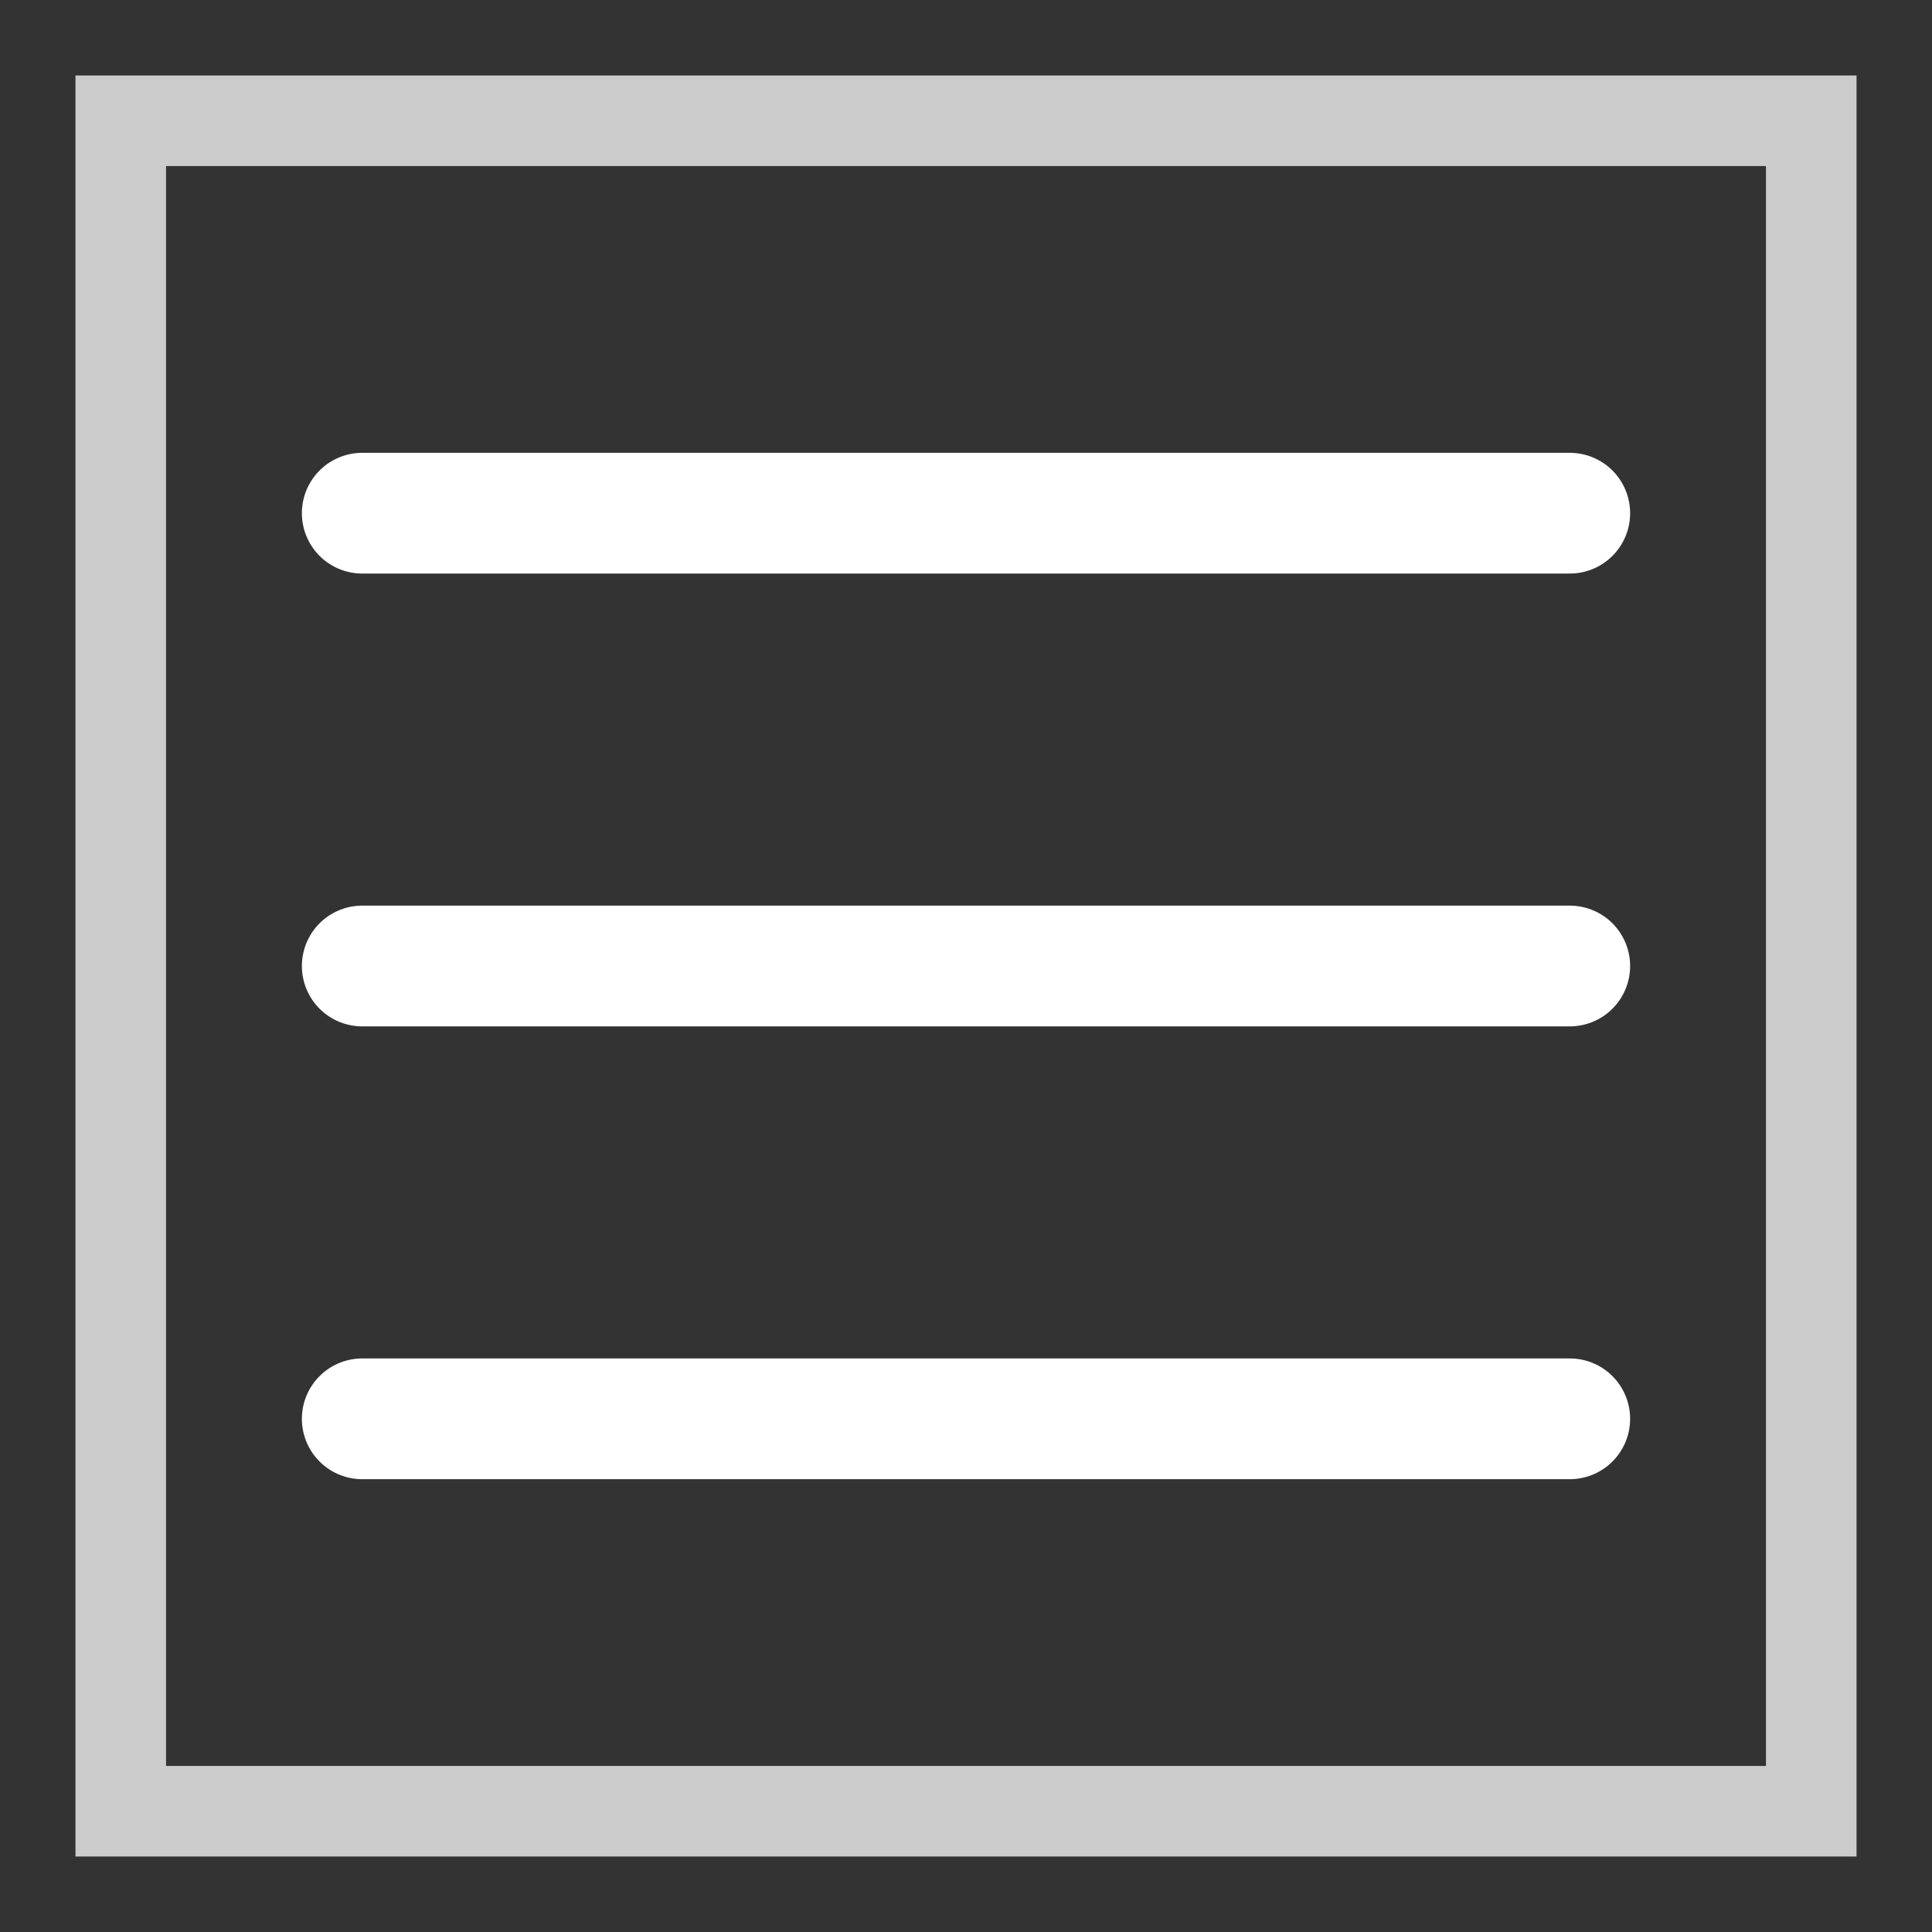 <?xml version="1.0" encoding="UTF-8" standalone="no"?>
<svg
   xmlns:dc="http://purl.org/dc/elements/1.1/"
   xmlns:cc="http://creativecommons.org/ns#"
   xmlns:rdf="http://www.w3.org/1999/02/22-rdf-syntax-ns#"
   xmlns:svg="http://www.w3.org/2000/svg"
   xmlns="http://www.w3.org/2000/svg"
   xmlns:sodipodi="http://sodipodi.sourceforge.net/DTD/sodipodi-0.dtd"
   xmlns:inkscape="http://www.inkscape.org/namespaces/inkscape"
   width="128"
   height="128"
   viewBox="0 0 128 128"
   version="1.1"
   id="svg8"
   inkscape:version="1.0.2 (e86c870879, 2021-01-15, custom)"
   sodipodi:docname="button_menu.svg"
   inkscape:export-filename="C:\Users\c.mos\Dev\WebGL\Babylon\images\button_menu.png"
   inkscape:export-xdpi="96"
   inkscape:export-ydpi="96">
  <rect x="0" y="0" width="128" height="128" fill="#333333" stroke="none"/>
  <defs
     id="defs2" />
  <sodipodi:namedview
     id="base"
     pagecolor="#c0c0c0"
     bordercolor="#666666"
     borderopacity="1.0"
     inkscape:pageopacity="0"
     inkscape:pageshadow="2"
     inkscape:zoom="2"
     inkscape:cx="64.668091"
     inkscape:cy="80.213672"
     inkscape:document-units="px"
     inkscape:current-layer="layer1"
     inkscape:document-rotation="0"
     showgrid="true"
     units="px"
     inkscape:window-width="1921"
     inkscape:window-height="1281"
     inkscape:window-x="205"
     inkscape:window-y="35"
     inkscape:window-maximized="0">
    <inkscape:grid
       type="xygrid"
       id="grid833"
       spacingx="8"
       spacingy="8"
       empcolor="#4040ff"
       empopacity="0.322"
       color="#4040ff"
       opacity="0.161" />
  </sodipodi:namedview>
  <g
     inkscape:label="レイヤー 1"
     inkscape:groupmode="layer"
     id="layer1">
    <rect
       style="fill:none;fill-opacity:0.5;stroke:#ffffff;stroke-width:6;stroke-linecap:round;stroke-linejoin:miter;stroke-miterlimit:4;stroke-dasharray:none;stroke-opacity:0.75"
       id="rect835"
       width="112"
       height="112"
       x="8"
       y="8"
       ry="0"
       rx="0"
       inkscape:export-xdpi="96"
       inkscape:export-ydpi="96" />
    <path
       style="fill:none;fill-opacity:0.5;stroke:#ffffff;stroke-width:8;stroke-linecap:round"
       d="m 24,64 h 80"
       id="path842" />
    <path
       style="fill:none;fill-opacity:0.5;stroke:#ffffff;stroke-width:8;stroke-linecap:round"
       d="m 24,34 h 80"
       id="path844" />
    <path
       style="fill:none;fill-opacity:0.5;stroke:#ffffff;stroke-width:8;stroke-linecap:round"
       d="m 24,94 h 80"
       id="path846"
       inkscape:export-xdpi="96"
       inkscape:export-ydpi="96" />
  </g>
</svg>
